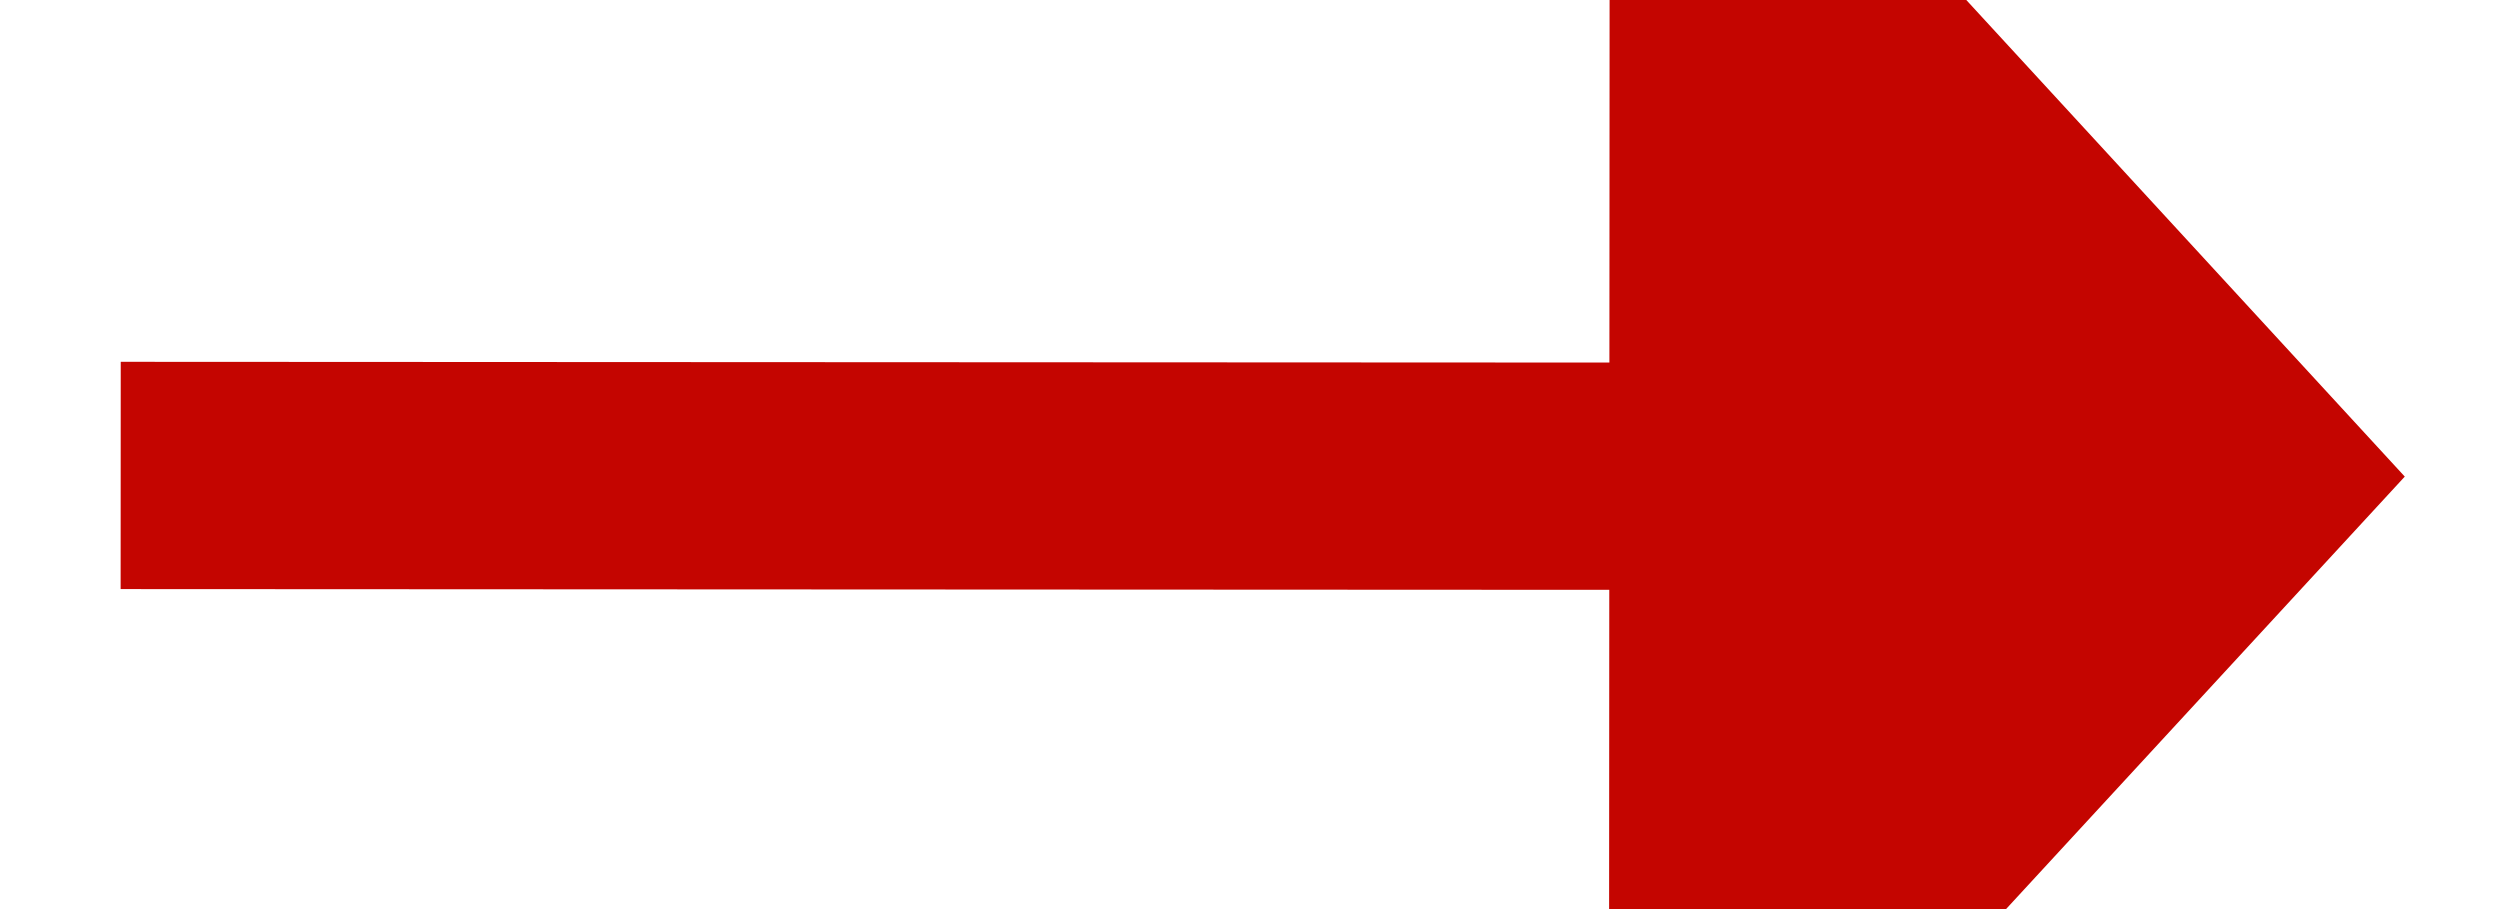 ﻿<?xml version="1.0" encoding="utf-8"?>
<svg version="1.1" xmlns:xlink="http://www.w3.org/1999/xlink" width="22px" height="8px" viewBox="242 358  22 8" xmlns="http://www.w3.org/2000/svg">
  <g transform="matrix(0.1 -0.995 0.995 0.1 -132.378 577.724 )">
    <path d="M 253.403 366.03  L 252 352  " stroke-width="2" stroke-dasharray="18,8" stroke="#c40500" fill="none" />
    <path d="M 245.741 365.791  L 254 372  L 260.866 364.279  L 245.741 365.791  Z " fill-rule="nonzero" fill="#c40500" stroke="none" />
  </g>
</svg>